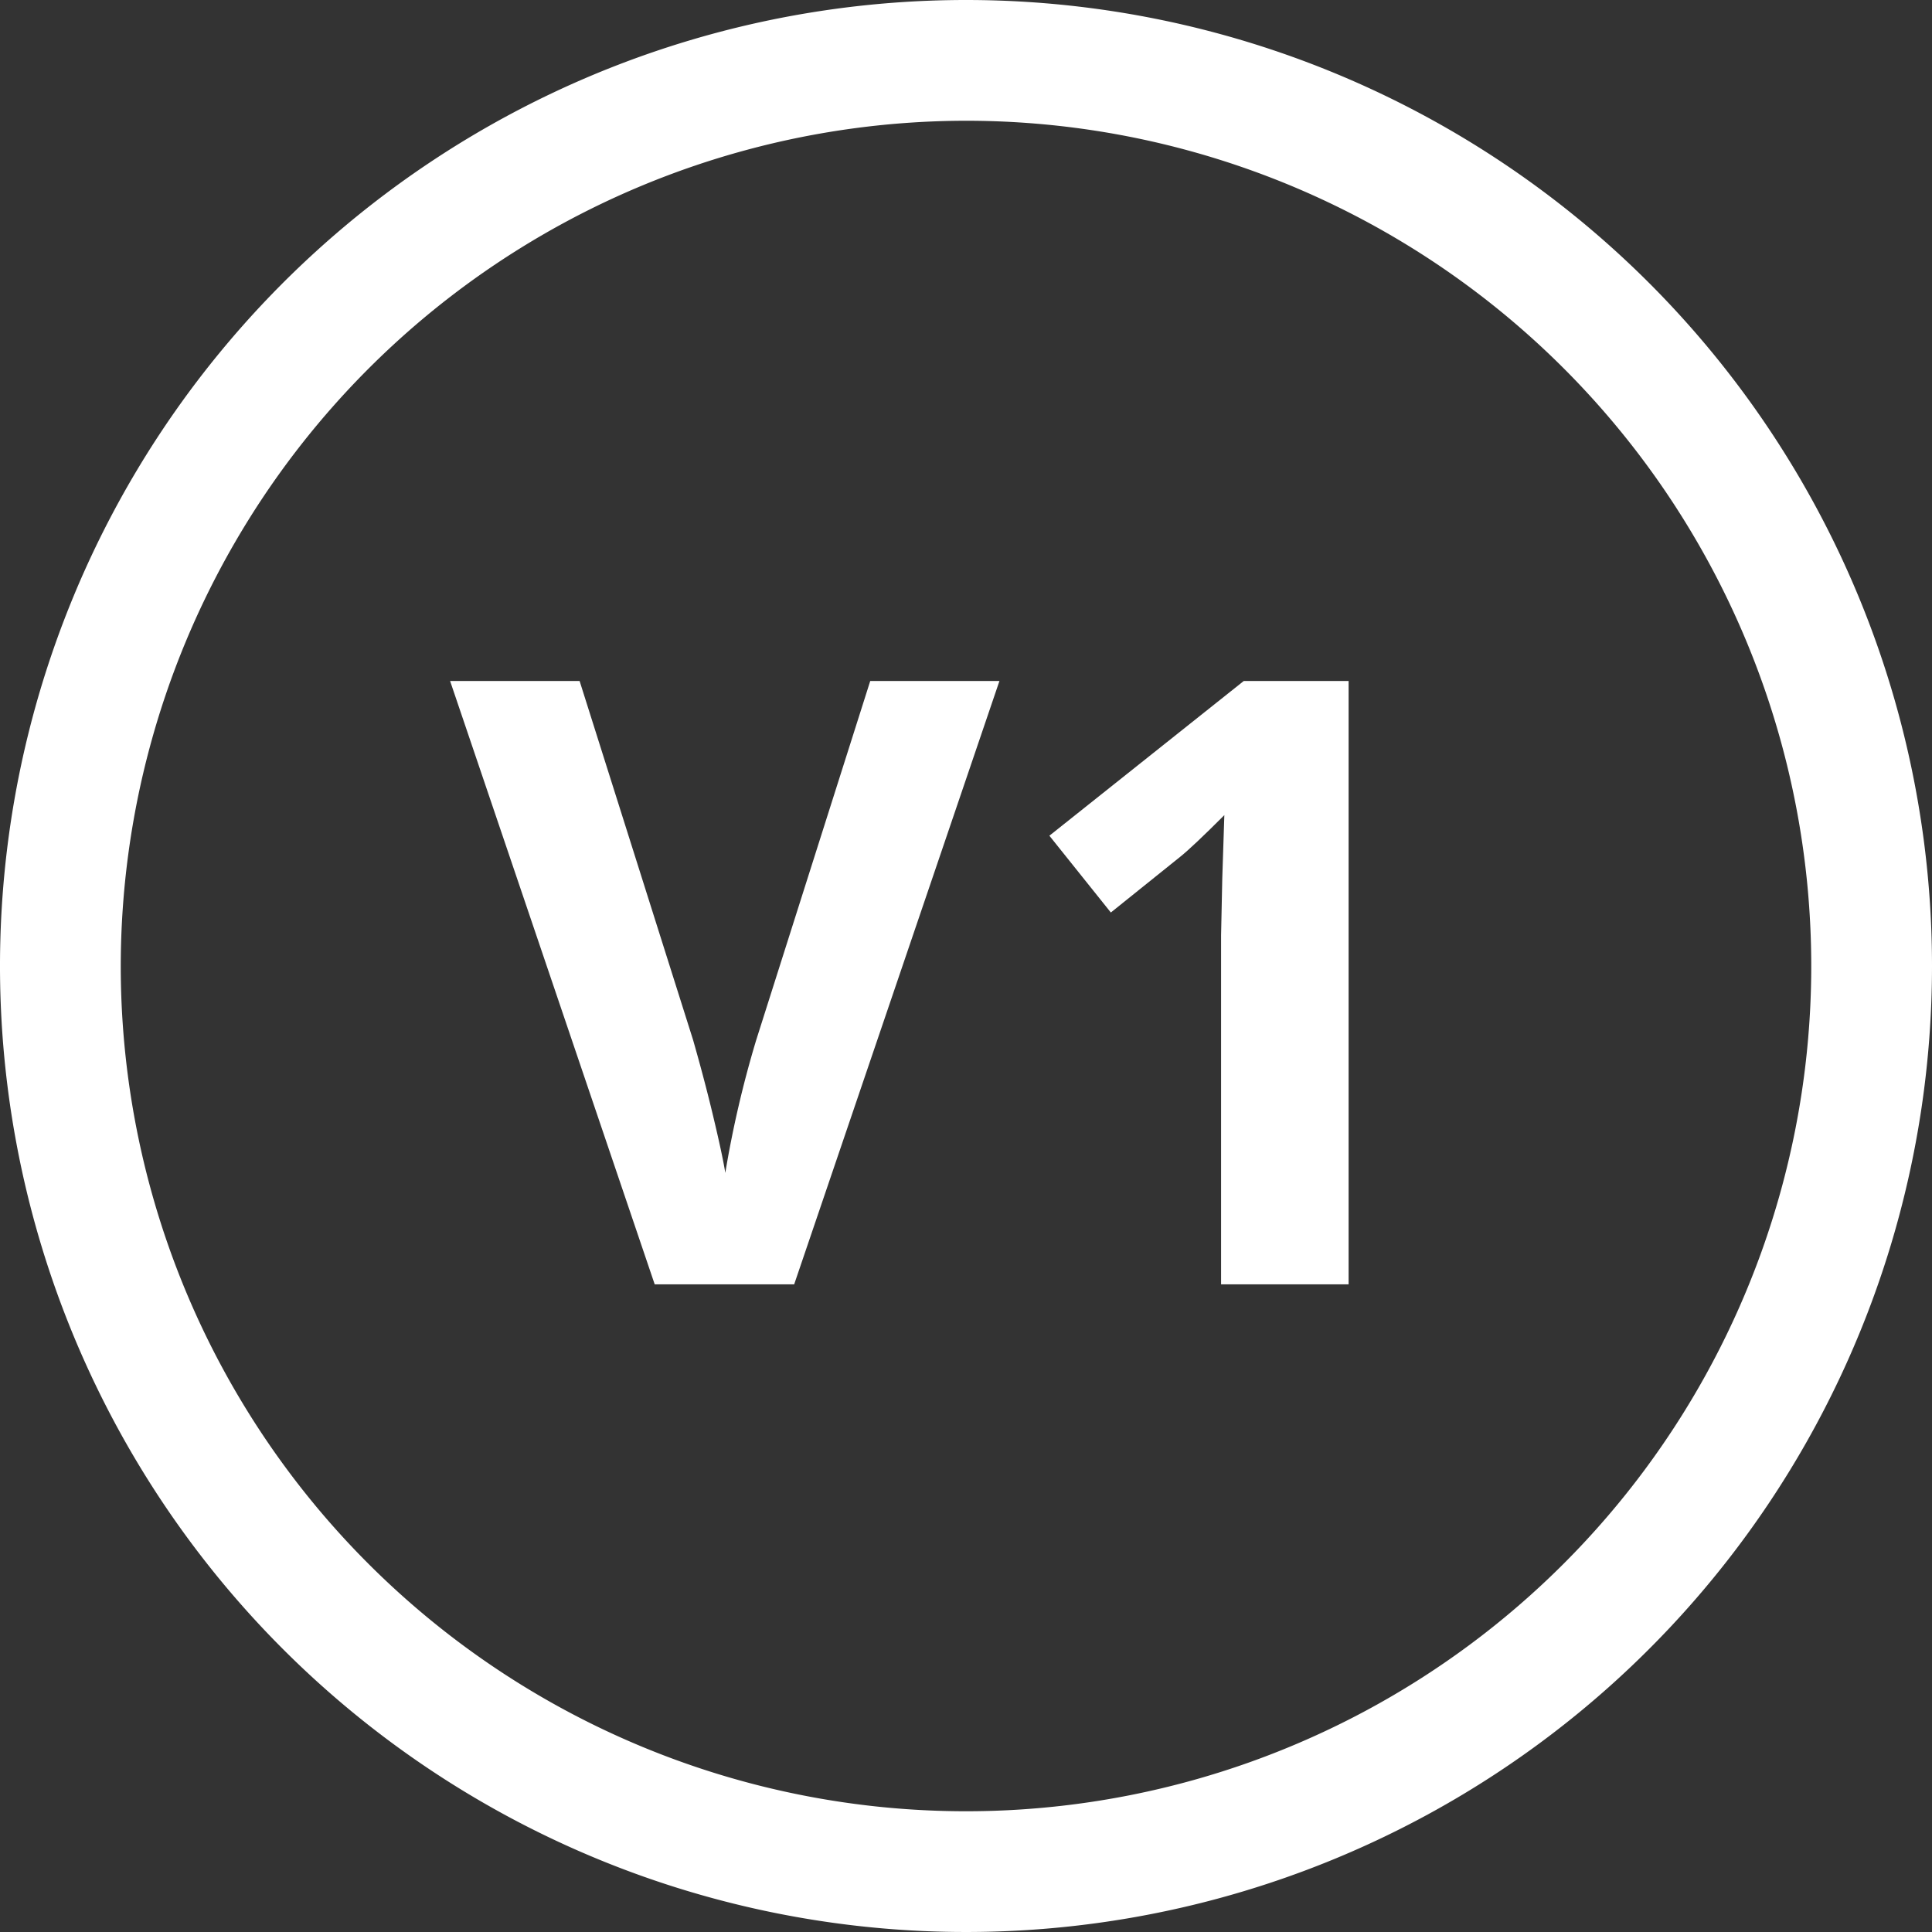 <svg id="v1_icon" data-name="v1 icon" xmlns="http://www.w3.org/2000/svg" width="32" height="32" viewBox="0 0 32 32">
    <rect x="0" y="0" width="32" height="32" fill="#333333" stroke="none"/>
    <defs>
        <clipPath id="clip-path">
            <path id="Rectangle_2720" data-name="Rectangle 2720" style="fill:none" d="M0 0h32v32H0z"/>
        </clipPath>
        <style>
            .cls-3{fill:#fff}
        </style>
    </defs>
    <g id="Group_8425" data-name="Group 8425" style="clip-path:url(#clip-path)">
        <path id="Path_6151" data-name="Path 6151" class="cls-3" d="M16 2A14 14 0 1 1 2 16 14.015 14.015 0 0 1 16 2m0-2a16 16 0 1 0 16 16A16 16 0 0 0 16 0"/>
        <path id="Path_6152" data-name="Path 6152" class="cls-3" d="M14.414 11.279h2.14l-3.4 9.994h-2.31l-3.389-9.994H9.6l1.88 5.947c.1.351.212.76.324 1.227s.181.792.209.974a17.612 17.612 0 0 1 .512-2.2z"/>
        <path id="Path_6153" data-name="Path 6153" class="cls-3" d="M22.337 21.273h-2.112V15.49l.02-.95.034-1.039q-.526.526-.731.69l-1.149.923-1.018-1.272 3.22-2.563h1.736z"/>
    </g>
</svg>
